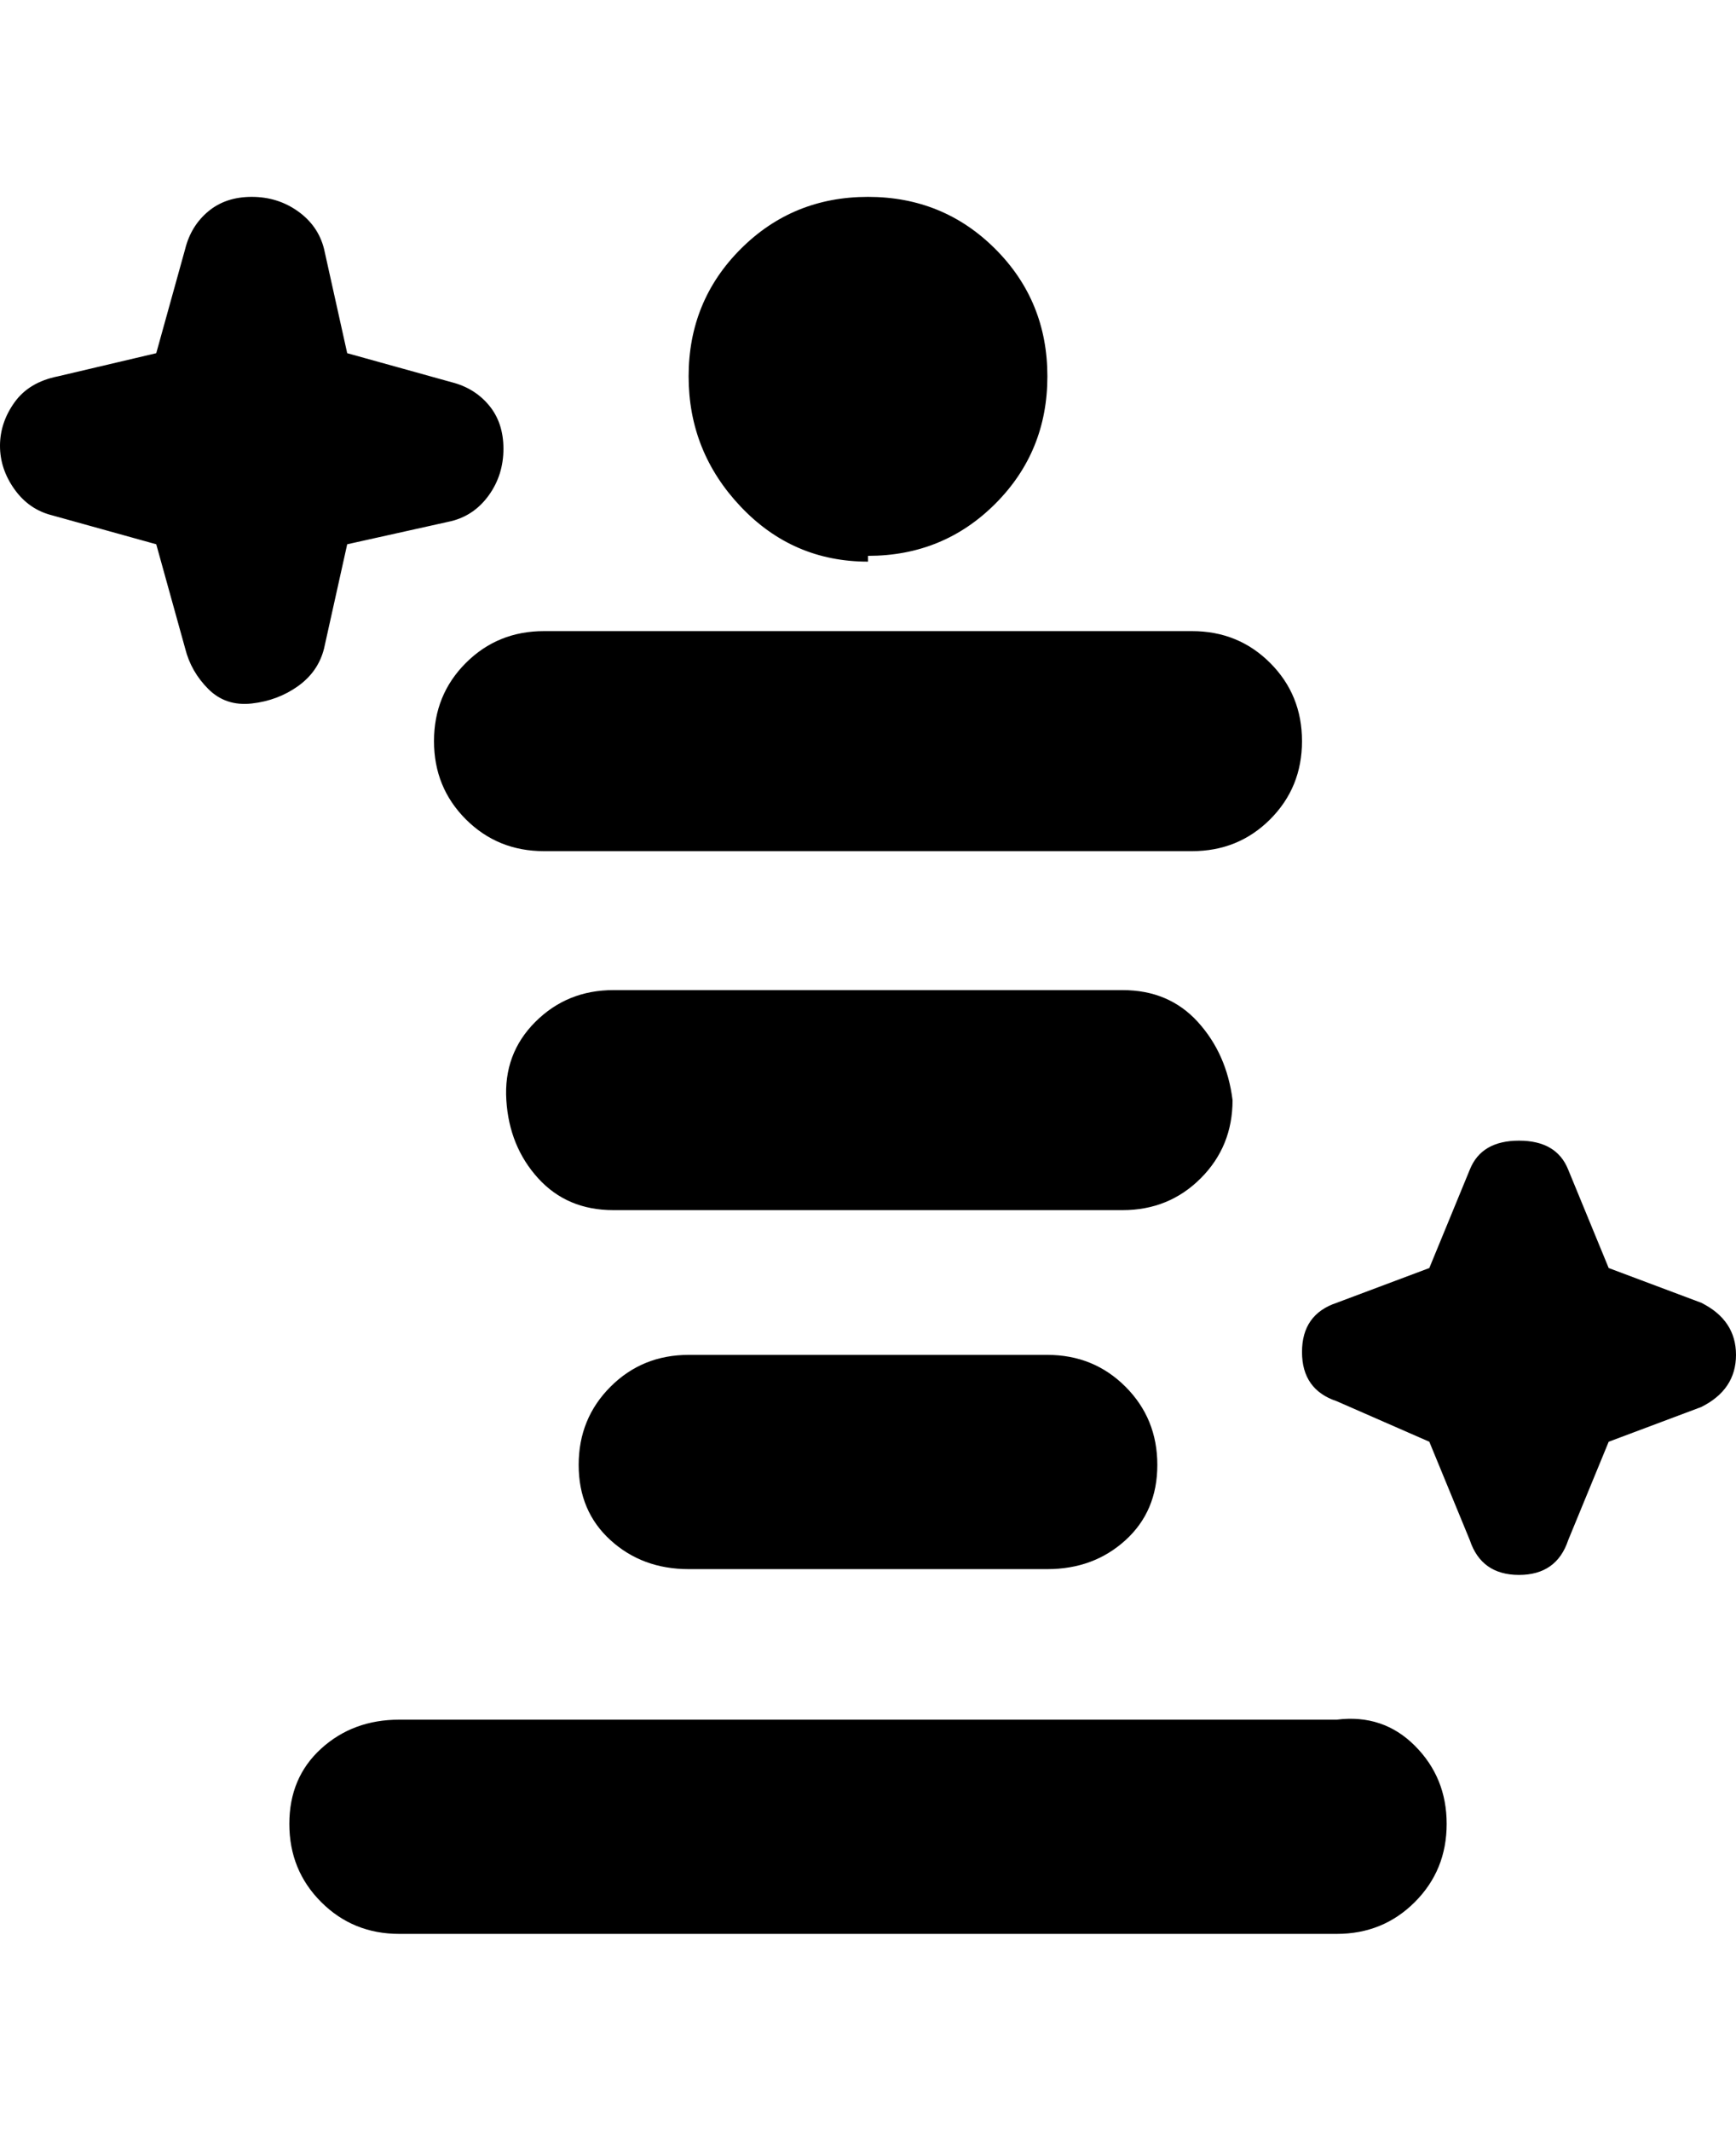 <svg viewBox="0 0 300 368" xmlns="http://www.w3.org/2000/svg"><path d="M250 315q0 8-5.5 13.5T231 334H69q-8 0-13.5-5.5T50 315q0-8 5.5-13t13.5-5h162q8-1 13.5 4.5T250 315zm-131-81q-8 0-13.5 5.5T100 253q0 8 5.5 13t13.5 5h62q8 0 13.5-5t5.5-13q0-8-5.5-13.5T181 234h-62zm94-44q-1-8-6-13.5t-13-5.5h-88q-8 0-13.5 5.5t-5 13.5q.5 8 5.5 13.5t13 5.5h88q8 0 13.5-5.5T213 190zM75 128q0 8 5.5 13.5T94 147h112q8 0 13.5-5.5T225 128q0-8-5.5-13.5T206 109H94q-8 0-13.5 5.5T75 128zm-19-16l4-18 18-4q4-1 6.5-4.5t2.5-8q0-4.5-2.5-7.5T78 66l-18-5-4-18q-1-4-4.5-6.5t-8-2.5Q39 34 36 36.5T32 43l-5 18-17 4q-5 1-7.5 4.5T0 77q0 4 2.5 7.5T9 89l18 5 5 18q1 4 4 7t7.5 2.5q4.5-.5 8-3T56 112zm238 113l-16-6-7-17q-2-5-8.5-5t-8.5 5l-7 17-16 6q-6 2-6 8.5t6 8.5l16 7 7 17q2 6 8.5 6t8.5-6l7-17 16-6q6-3 6-9t-6-9zM150 96q13 0 22-9t9-22q0-13-9-22t-22-9q-13 0-22 9t-9 22q0 13 9 22.5t22 9.5v-1z"/></svg>